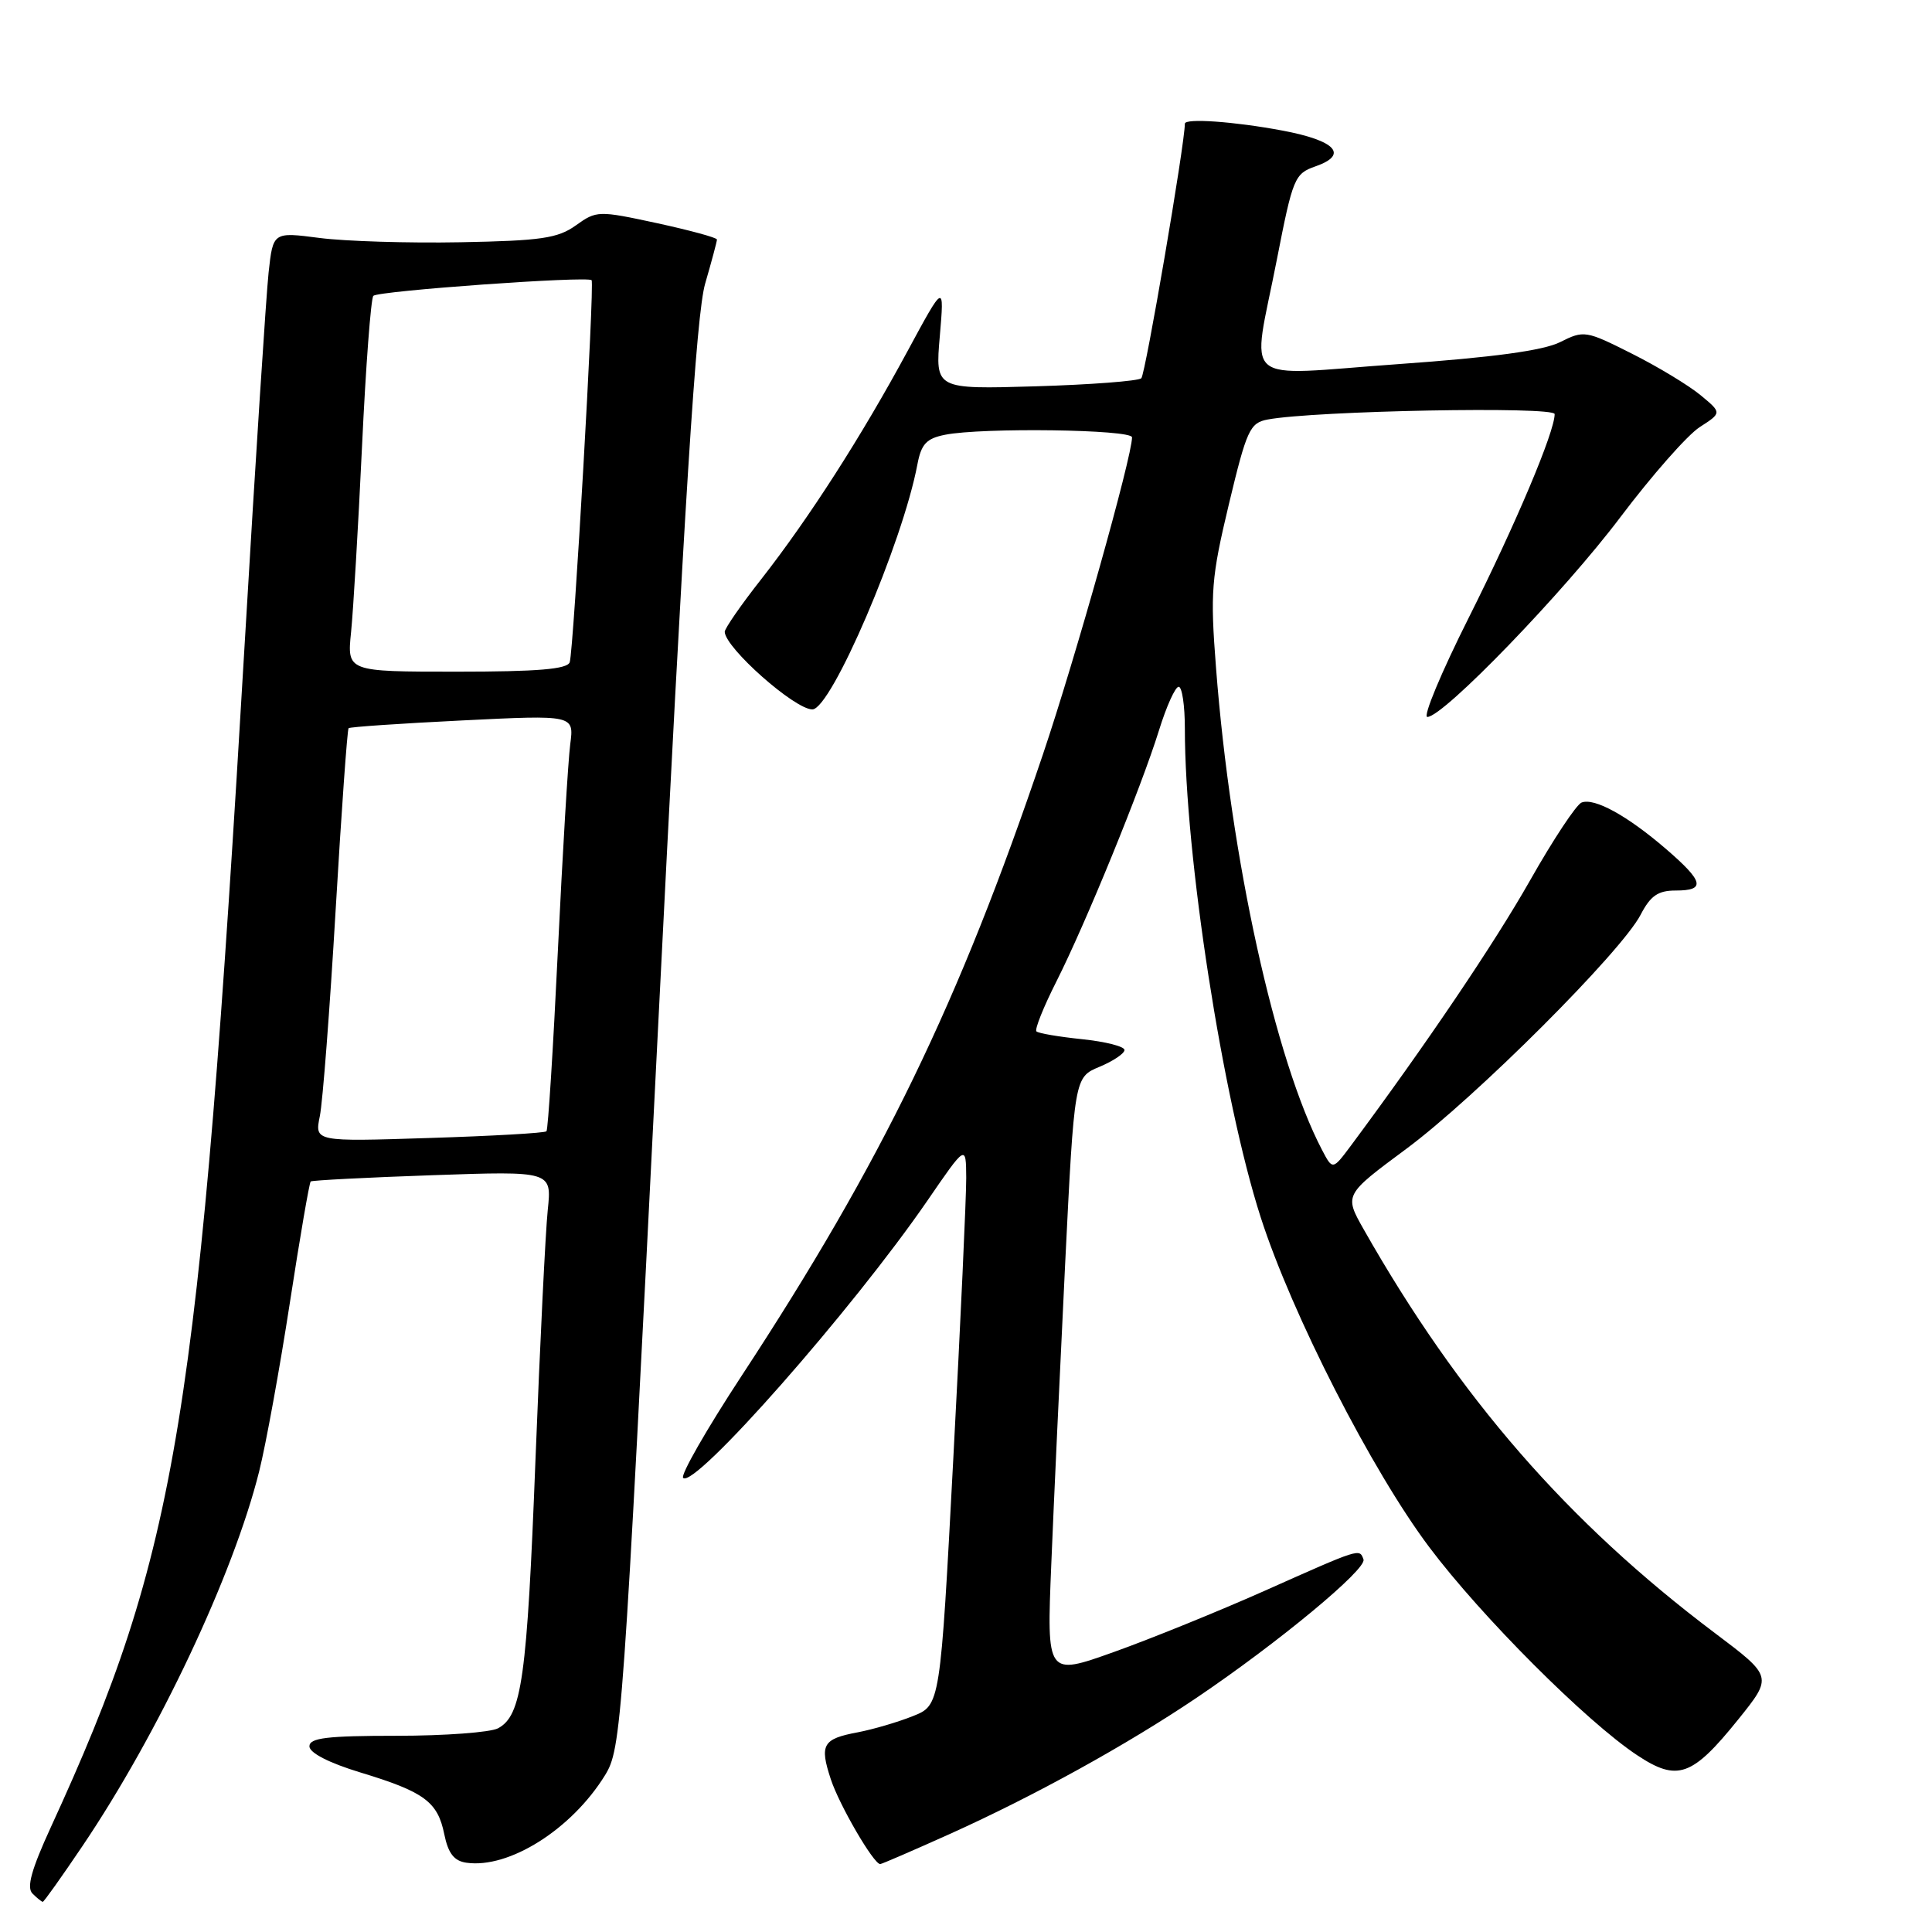 <?xml version="1.0" encoding="UTF-8" standalone="no"?>
<!DOCTYPE svg PUBLIC "-//W3C//DTD SVG 1.1//EN" "http://www.w3.org/Graphics/SVG/1.1/DTD/svg11.dtd" >
<svg xmlns="http://www.w3.org/2000/svg" xmlns:xlink="http://www.w3.org/1999/xlink" version="1.1" viewBox="0 0 256 256">
 <g >
 <path fill="currentColor"
d=" M 10.92 244.62 C 21.01 229.67 30.91 208.68 34.34 194.97 C 35.23 191.41 37.06 181.37 38.40 172.67 C 39.74 163.96 40.99 156.70 41.17 156.55 C 41.35 156.40 48.62 156.02 57.31 155.72 C 73.12 155.17 73.12 155.17 72.58 160.33 C 72.28 163.17 71.55 178.10 70.95 193.50 C 69.83 222.42 69.14 227.32 65.99 229.01 C 64.97 229.55 58.93 230.00 52.57 230.00 C 43.31 230.00 41.00 230.28 41.00 231.40 C 41.00 232.26 43.60 233.60 47.75 234.86 C 56.23 237.43 58.00 238.74 58.87 243.05 C 59.39 245.59 60.17 246.59 61.80 246.82 C 67.44 247.63 75.74 242.40 80.16 235.24 C 82.34 231.71 82.53 229.06 87.14 137.28 C 90.71 66.11 92.25 41.64 93.44 37.57 C 94.30 34.61 95.00 31.99 95.00 31.74 C 95.00 31.49 91.43 30.52 87.06 29.57 C 79.28 27.89 79.05 27.90 76.31 29.86 C 73.91 31.58 71.69 31.90 61.00 32.10 C 54.12 32.23 45.73 31.97 42.34 31.53 C 36.18 30.73 36.18 30.73 35.59 36.12 C 35.27 39.08 33.86 60.85 32.47 84.50 C 26.36 188.39 23.57 205.47 6.72 242.15 C 4.17 247.71 3.50 250.10 4.30 250.90 C 4.91 251.51 5.52 252.00 5.67 252.00 C 5.82 252.00 8.18 248.68 10.92 244.62 Z  M 125.86 243.01 C 137.03 237.98 149.31 231.20 158.56 224.96 C 169.39 217.65 181.14 207.91 180.67 206.63 C 180.13 205.16 180.33 205.10 167.50 210.82 C 161.45 213.51 152.49 217.15 147.59 218.90 C 138.69 222.08 138.69 222.08 139.30 207.29 C 139.63 199.15 140.46 181.31 141.13 167.62 C 142.36 142.75 142.36 142.75 145.68 141.36 C 147.51 140.60 149.00 139.59 149.00 139.13 C 149.00 138.66 146.48 138.02 143.39 137.70 C 140.31 137.38 137.58 136.92 137.33 136.66 C 137.08 136.41 138.27 133.43 139.98 130.05 C 143.87 122.34 151.22 104.35 153.58 96.75 C 154.56 93.59 155.73 91.00 156.18 91.00 C 156.63 91.00 157.00 93.49 157.00 96.53 C 157.00 113.33 162.01 145.65 167.05 161.30 C 171.18 174.14 181.79 194.90 189.38 205.00 C 196.28 214.19 210.20 228.12 216.94 232.58 C 222.27 236.11 224.22 235.42 230.33 227.83 C 234.89 222.16 234.89 222.16 227.26 216.41 C 207.74 201.73 193.33 185.16 180.71 162.92 C 178.11 158.33 178.11 158.33 186.30 152.26 C 195.50 145.45 214.85 126.11 217.39 121.21 C 218.70 118.69 219.69 118.00 222.03 118.00 C 226.05 118.00 225.77 116.82 220.75 112.49 C 215.64 108.09 211.27 105.68 209.57 106.34 C 208.88 106.60 205.80 111.25 202.74 116.66 C 198.00 125.02 188.99 138.36 179.02 151.78 C 176.58 155.05 176.58 155.05 175.18 152.38 C 168.96 140.51 163.07 113.73 161.13 88.50 C 160.35 78.44 160.50 76.59 162.84 66.78 C 165.19 56.97 165.62 56.03 167.96 55.59 C 174.18 54.42 206.00 53.82 206.00 54.87 C 206.00 57.23 200.84 69.45 194.59 81.90 C 190.97 89.11 188.51 95.00 189.13 95.00 C 191.25 95.00 207.23 78.46 214.73 68.50 C 218.88 63.00 223.59 57.65 225.21 56.60 C 228.16 54.70 228.16 54.70 225.33 52.36 C 223.77 51.07 219.68 48.59 216.23 46.86 C 210.14 43.79 209.87 43.75 206.73 45.33 C 204.49 46.45 197.91 47.35 185.25 48.25 C 163.90 49.77 165.86 51.47 169.20 34.35 C 171.30 23.60 171.54 23.01 174.29 22.05 C 178.74 20.50 177.01 18.63 169.92 17.30 C 163.53 16.10 157.00 15.64 157.00 16.39 C 157.00 19.05 151.77 49.61 151.23 50.12 C 150.83 50.49 144.52 50.97 137.21 51.19 C 123.92 51.58 123.92 51.58 124.53 44.54 C 125.13 37.50 125.13 37.50 120.23 46.57 C 114.14 57.84 107.23 68.61 100.88 76.73 C 98.19 80.15 96.01 83.30 96.03 83.73 C 96.13 85.88 105.30 94.00 107.64 94.00 C 110.14 94.00 119.61 71.90 121.56 61.54 C 122.07 58.84 122.75 58.10 125.22 57.61 C 130.10 56.63 150.00 56.90 150.00 57.95 C 150.00 60.52 142.50 87.20 138.18 100.00 C 127.06 132.92 116.87 153.94 98.25 182.33 C 93.62 189.39 90.14 195.47 90.52 195.83 C 92.02 197.30 112.96 173.53 122.90 159.07 C 128.00 151.64 128.00 151.64 128.03 156.07 C 128.04 158.51 127.28 175.23 126.32 193.22 C 124.59 225.95 124.59 225.95 120.97 227.39 C 118.98 228.19 115.69 229.15 113.66 229.54 C 109.01 230.41 108.57 231.17 110.09 235.77 C 111.21 239.18 115.76 247.00 116.63 247.00 C 116.83 247.00 120.99 245.20 125.86 243.01 Z  M 42.38 147.89 C 42.76 146.03 43.70 133.77 44.47 120.65 C 45.24 107.53 46.02 96.65 46.19 96.49 C 46.36 96.32 53.15 95.86 61.28 95.46 C 76.07 94.73 76.07 94.73 75.56 98.61 C 75.28 100.75 74.54 113.07 73.92 126.00 C 73.30 138.93 72.62 149.68 72.41 149.90 C 72.20 150.13 65.20 150.53 56.86 150.79 C 41.69 151.28 41.69 151.28 42.38 147.89 Z  M 46.52 83.75 C 46.81 80.86 47.47 69.79 47.97 59.14 C 48.47 48.49 49.15 39.52 49.47 39.20 C 50.13 38.54 77.93 36.55 78.39 37.13 C 78.80 37.64 76.01 86.19 75.49 87.75 C 75.17 88.67 71.26 89.00 60.52 89.00 C 45.98 89.00 45.98 89.00 46.52 83.75 Z "/>
</g>
</svg>